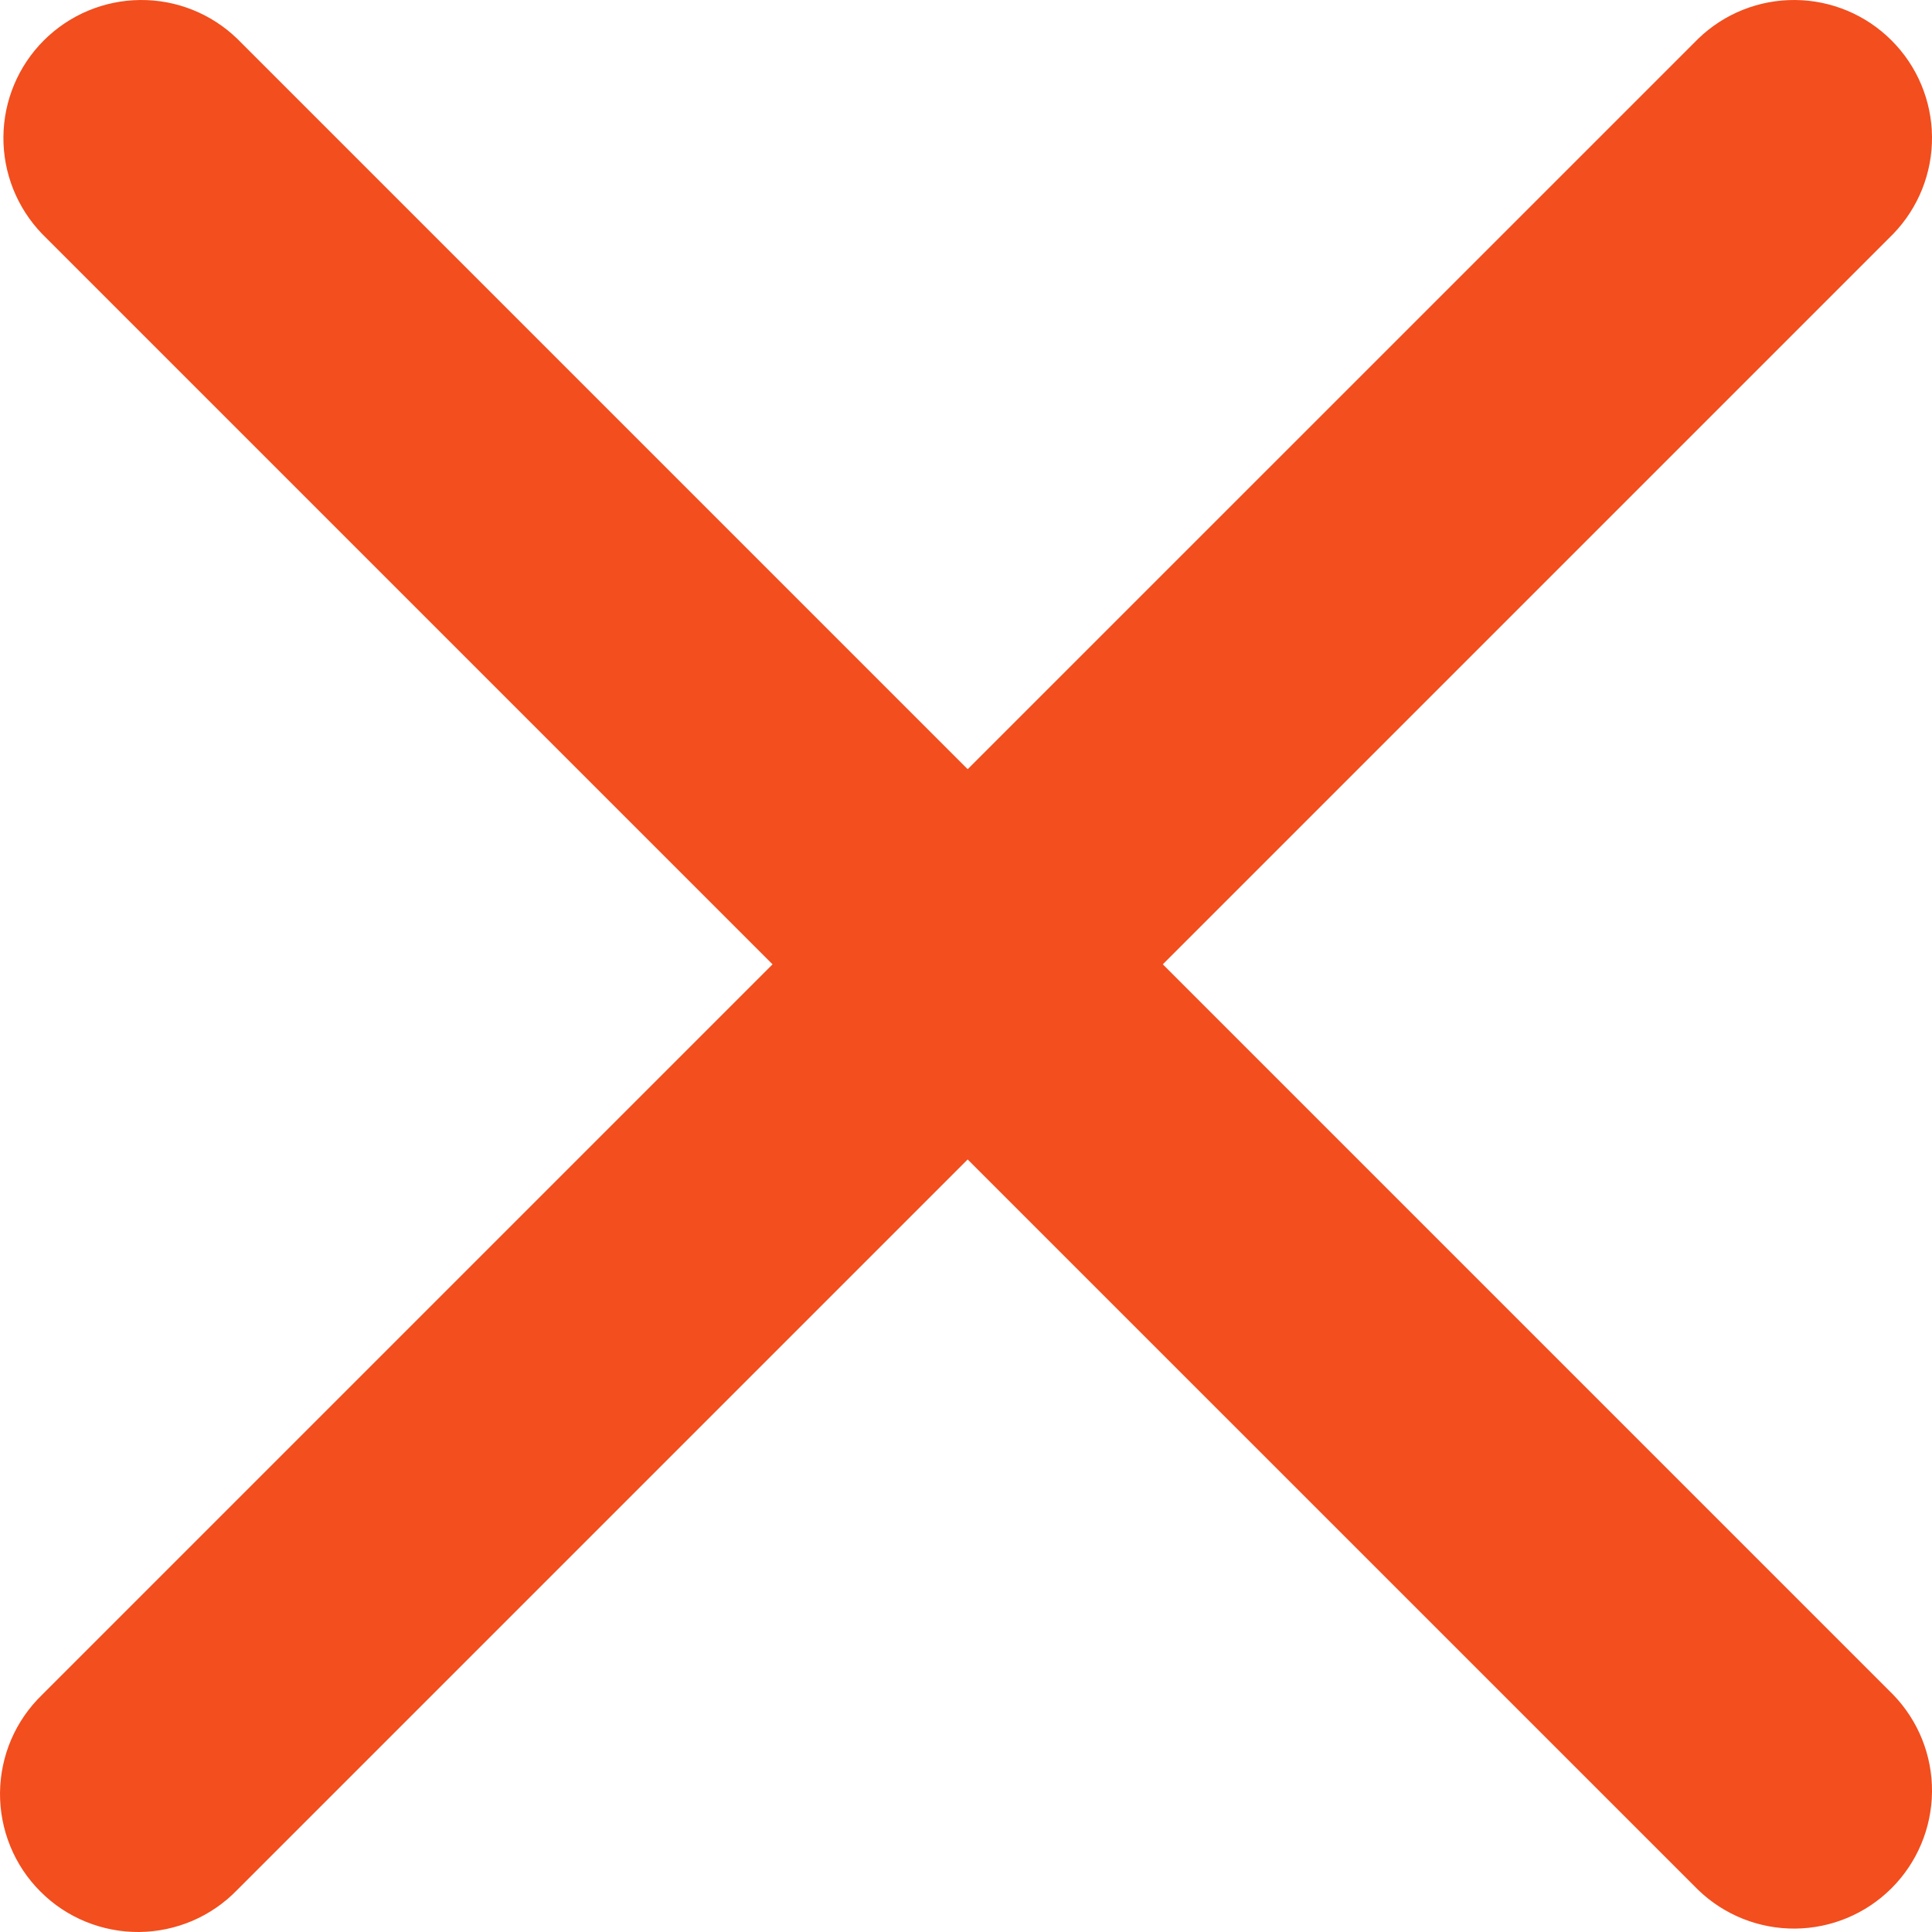 <svg width="30" height="30" viewBox="0 0 30 30" fill="none" xmlns="http://www.w3.org/2000/svg">
<path fill-rule="evenodd" clip-rule="evenodd" d="M3.684 0.602C3.28 0.211 2.739 -0.005 2.177 8.10056e-05C1.615 0.005 1.078 0.23 0.68 0.628C0.283 1.025 0.058 1.562 0.053 2.124C0.048 2.686 0.264 3.227 0.654 3.632L11.996 14.974L0.654 26.316C0.45 26.514 0.286 26.75 0.174 27.011C0.062 27.273 0.003 27.554 8.09073e-05 27.838C-0.002 28.123 0.052 28.405 0.16 28.669C0.267 28.932 0.426 29.171 0.628 29.372C0.829 29.574 1.068 29.733 1.331 29.84C1.595 29.948 1.877 30.002 2.161 30C2.446 29.997 2.727 29.938 2.989 29.826C3.25 29.714 3.487 29.55 3.684 29.346L15.026 18.004L26.369 29.346C26.773 29.736 27.314 29.952 27.876 29.947C28.438 29.942 28.975 29.717 29.372 29.32C29.77 28.922 29.995 28.385 30 27.823C30.005 27.261 29.789 26.72 29.398 26.316L18.056 14.974L29.398 3.632C29.789 3.227 30.005 2.686 30 2.124C29.995 1.562 29.77 1.025 29.372 0.628C28.975 0.23 28.438 0.005 27.876 8.10056e-05C27.314 -0.005 26.773 0.211 26.369 0.602L15.026 11.944L3.684 0.602Z" fill="#F24E1E"/>
</svg>
